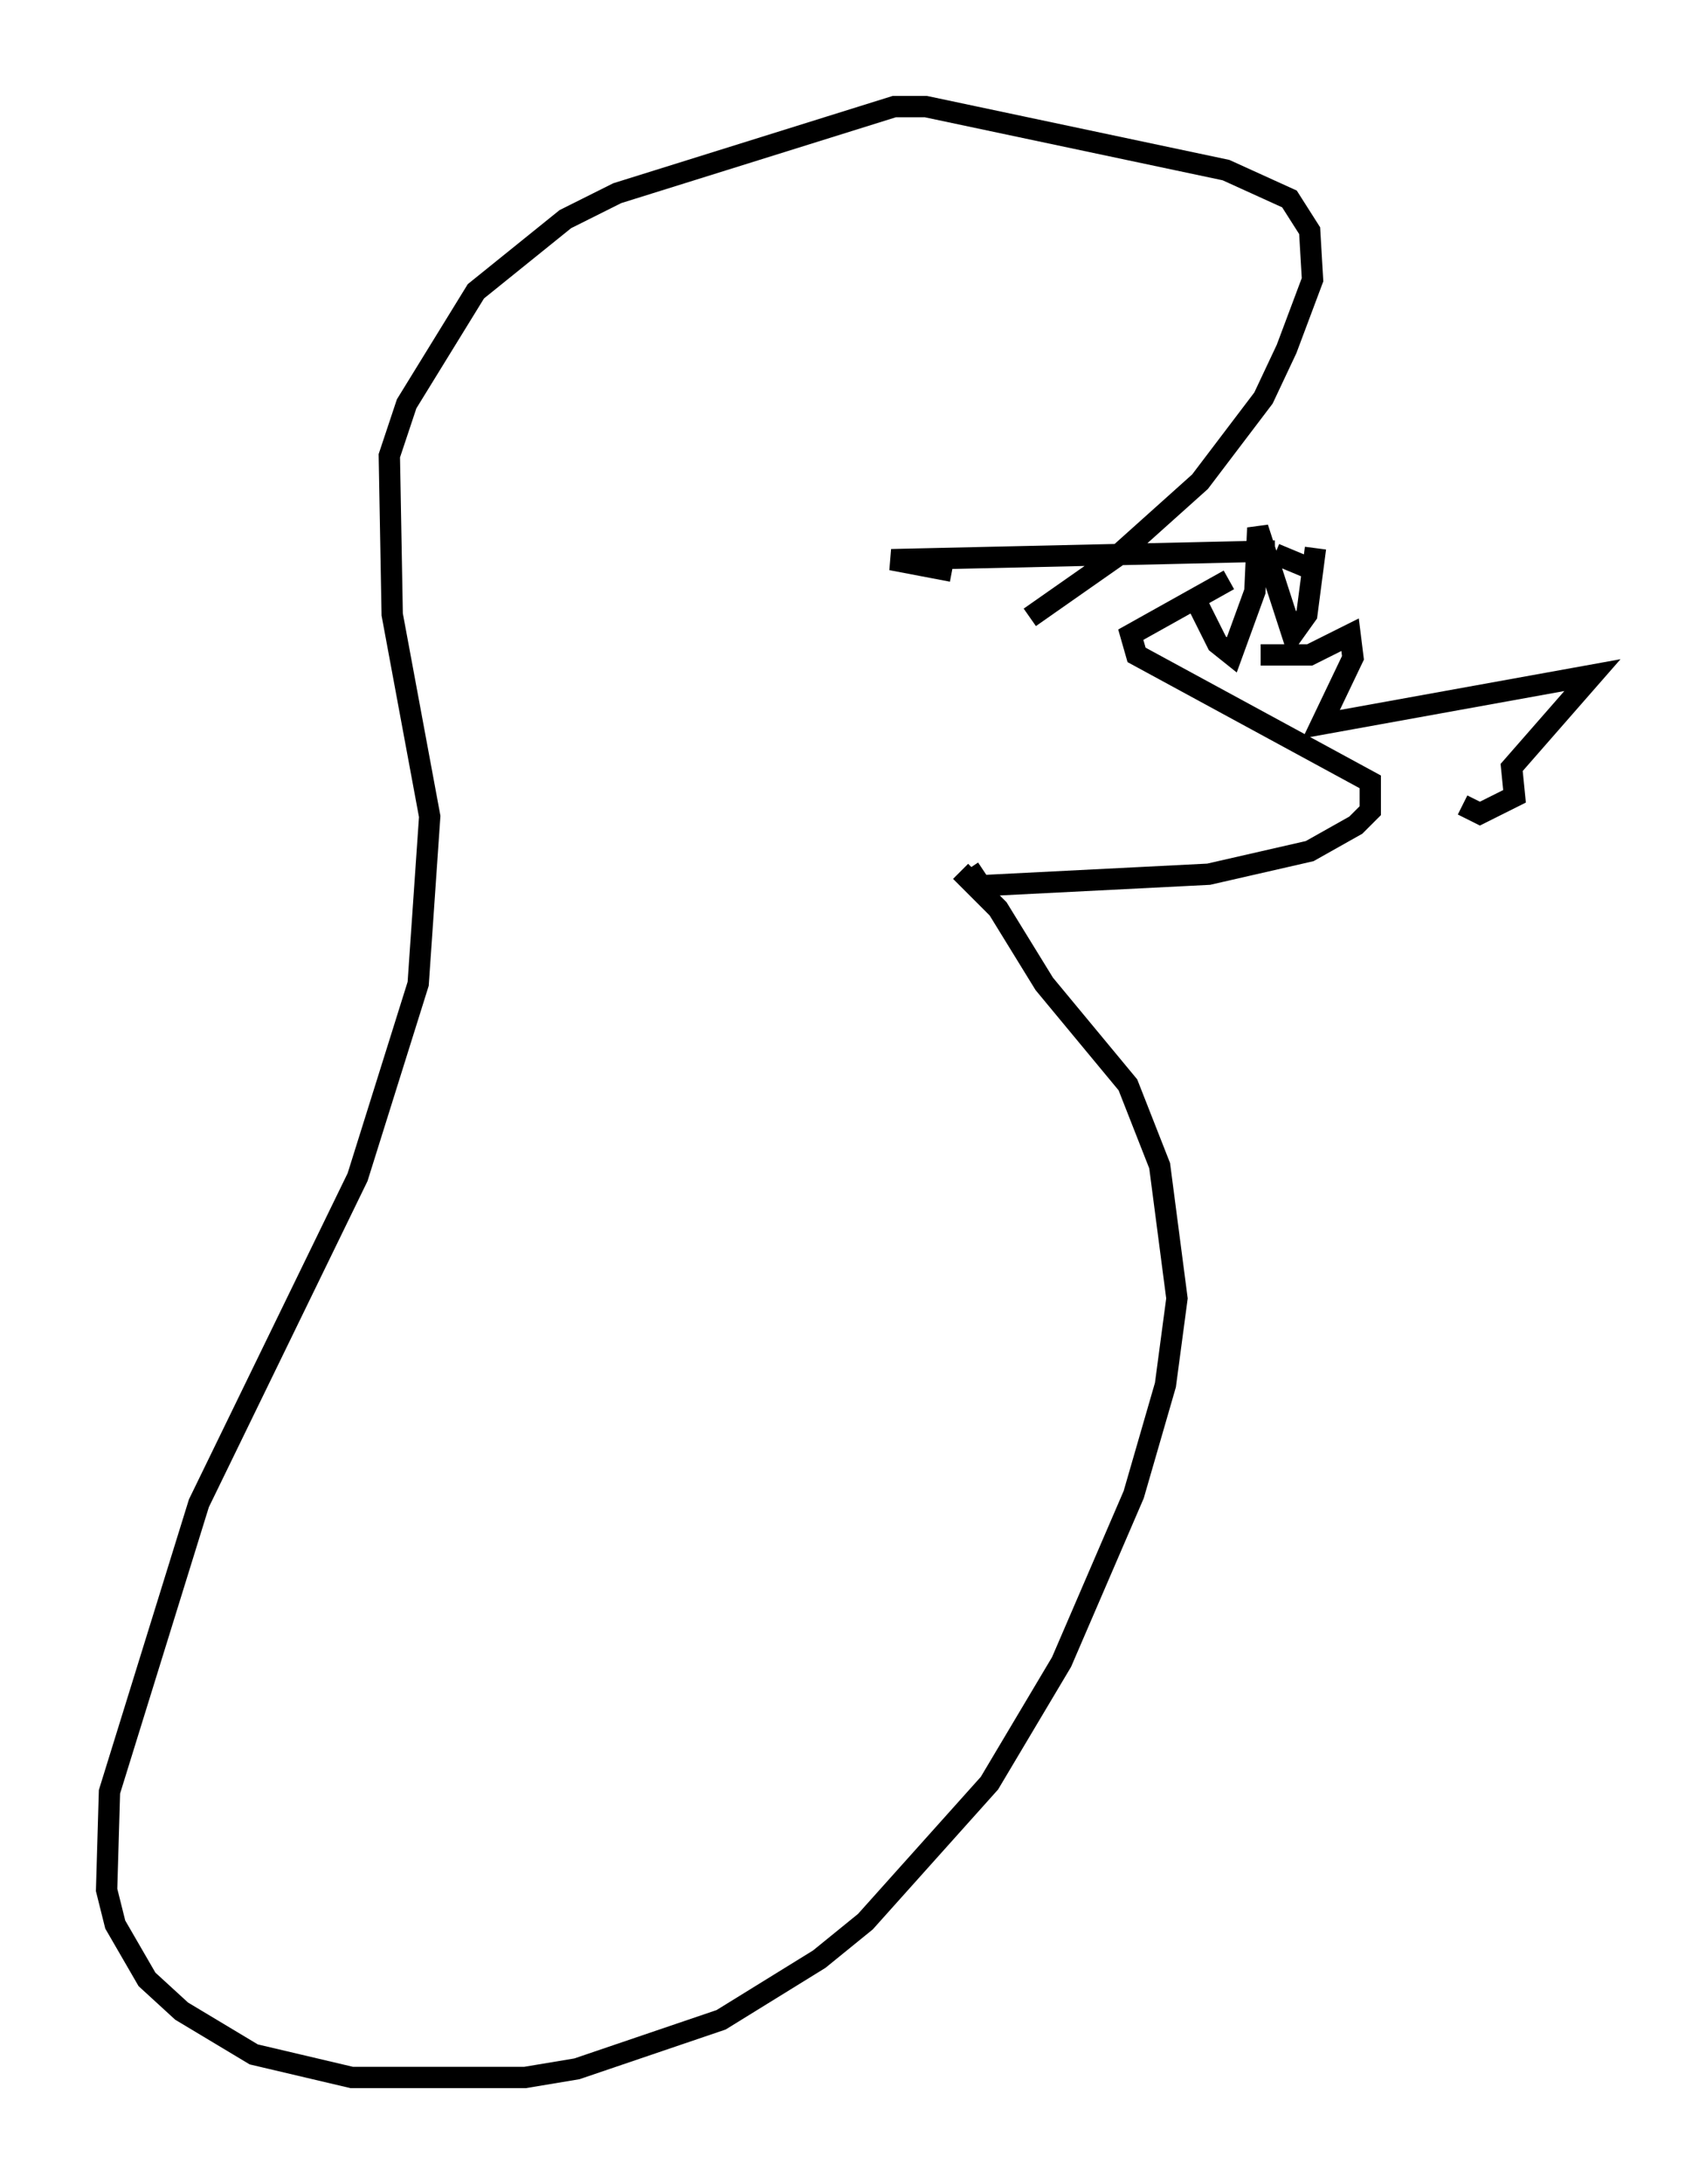 <?xml version="1.0" encoding="utf-8" ?>
<svg baseProfile="full" height="102.421" version="1.1" width="79.688" xmlns="http://www.w3.org/2000/svg" xmlns:ev="http://www.w3.org/2001/xml-events" xmlns:xlink="http://www.w3.org/1999/xlink"><defs /><rect fill="white" height="102.421" width="79.688" x="0" y="0" /><path d="M62.239, 26.921 m-4.601, 0.271 l-4.601, 2.571 0.271, 0.947 l10.961, 5.954 0.0, 1.353 l-0.677, 0.677 -2.165, 1.218 l-4.736, 1.083 -10.69, 0.541 l-0.541, -0.812 m15.967, -14.073 l-1.624, -0.677 m0.0, -0.135 l-17.997, 0.406 2.842, 0.541 m11.367, 1.218 l1.083, 2.165 0.677, 0.541 l1.083, -2.977 0.135, -2.977 l1.624, 5.007 0.677, -0.947 l0.406, -3.112 m-2.571, 5.007 l2.3, 0.0 1.894, -0.947 l0.135, 1.083 -1.488, 3.112 l12.72, -2.3 -3.789, 4.33 l0.135, 1.353 -1.624, 0.812 l-0.812, -0.406 m-23.545, 3.112 l1.759, 1.759 2.165, 3.518 l3.924, 4.736 1.488, 3.789 l0.812, 6.225 -0.541, 4.059 l-1.488, 5.142 -3.383, 7.848 l-3.383, 5.683 -5.819, 6.495 l-2.165, 1.759 -4.601, 2.842 l-6.766, 2.3 -2.436, 0.406 l-8.119, 0.0 -4.601, -1.083 l-3.383, -2.03 -1.624, -1.488 l-1.488, -2.571 -0.406, -1.624 l0.135, -4.601 4.195, -13.532 l7.442, -15.291 2.842, -9.066 l0.541, -7.848 -1.759, -9.472 l-0.135, -7.442 0.812, -2.436 l3.248, -5.277 4.195, -3.383 l2.436, -1.218 12.99, -4.059 l1.488, 0.0 14.073, 2.977 l2.977, 1.353 0.947, 1.488 l0.135, 2.3 -1.218, 3.248 l-1.083, 2.3 -2.977, 3.924 l-3.924, 3.518 -4.059, 2.842 " fill="none" stroke="black" stroke-width="1" /></svg>